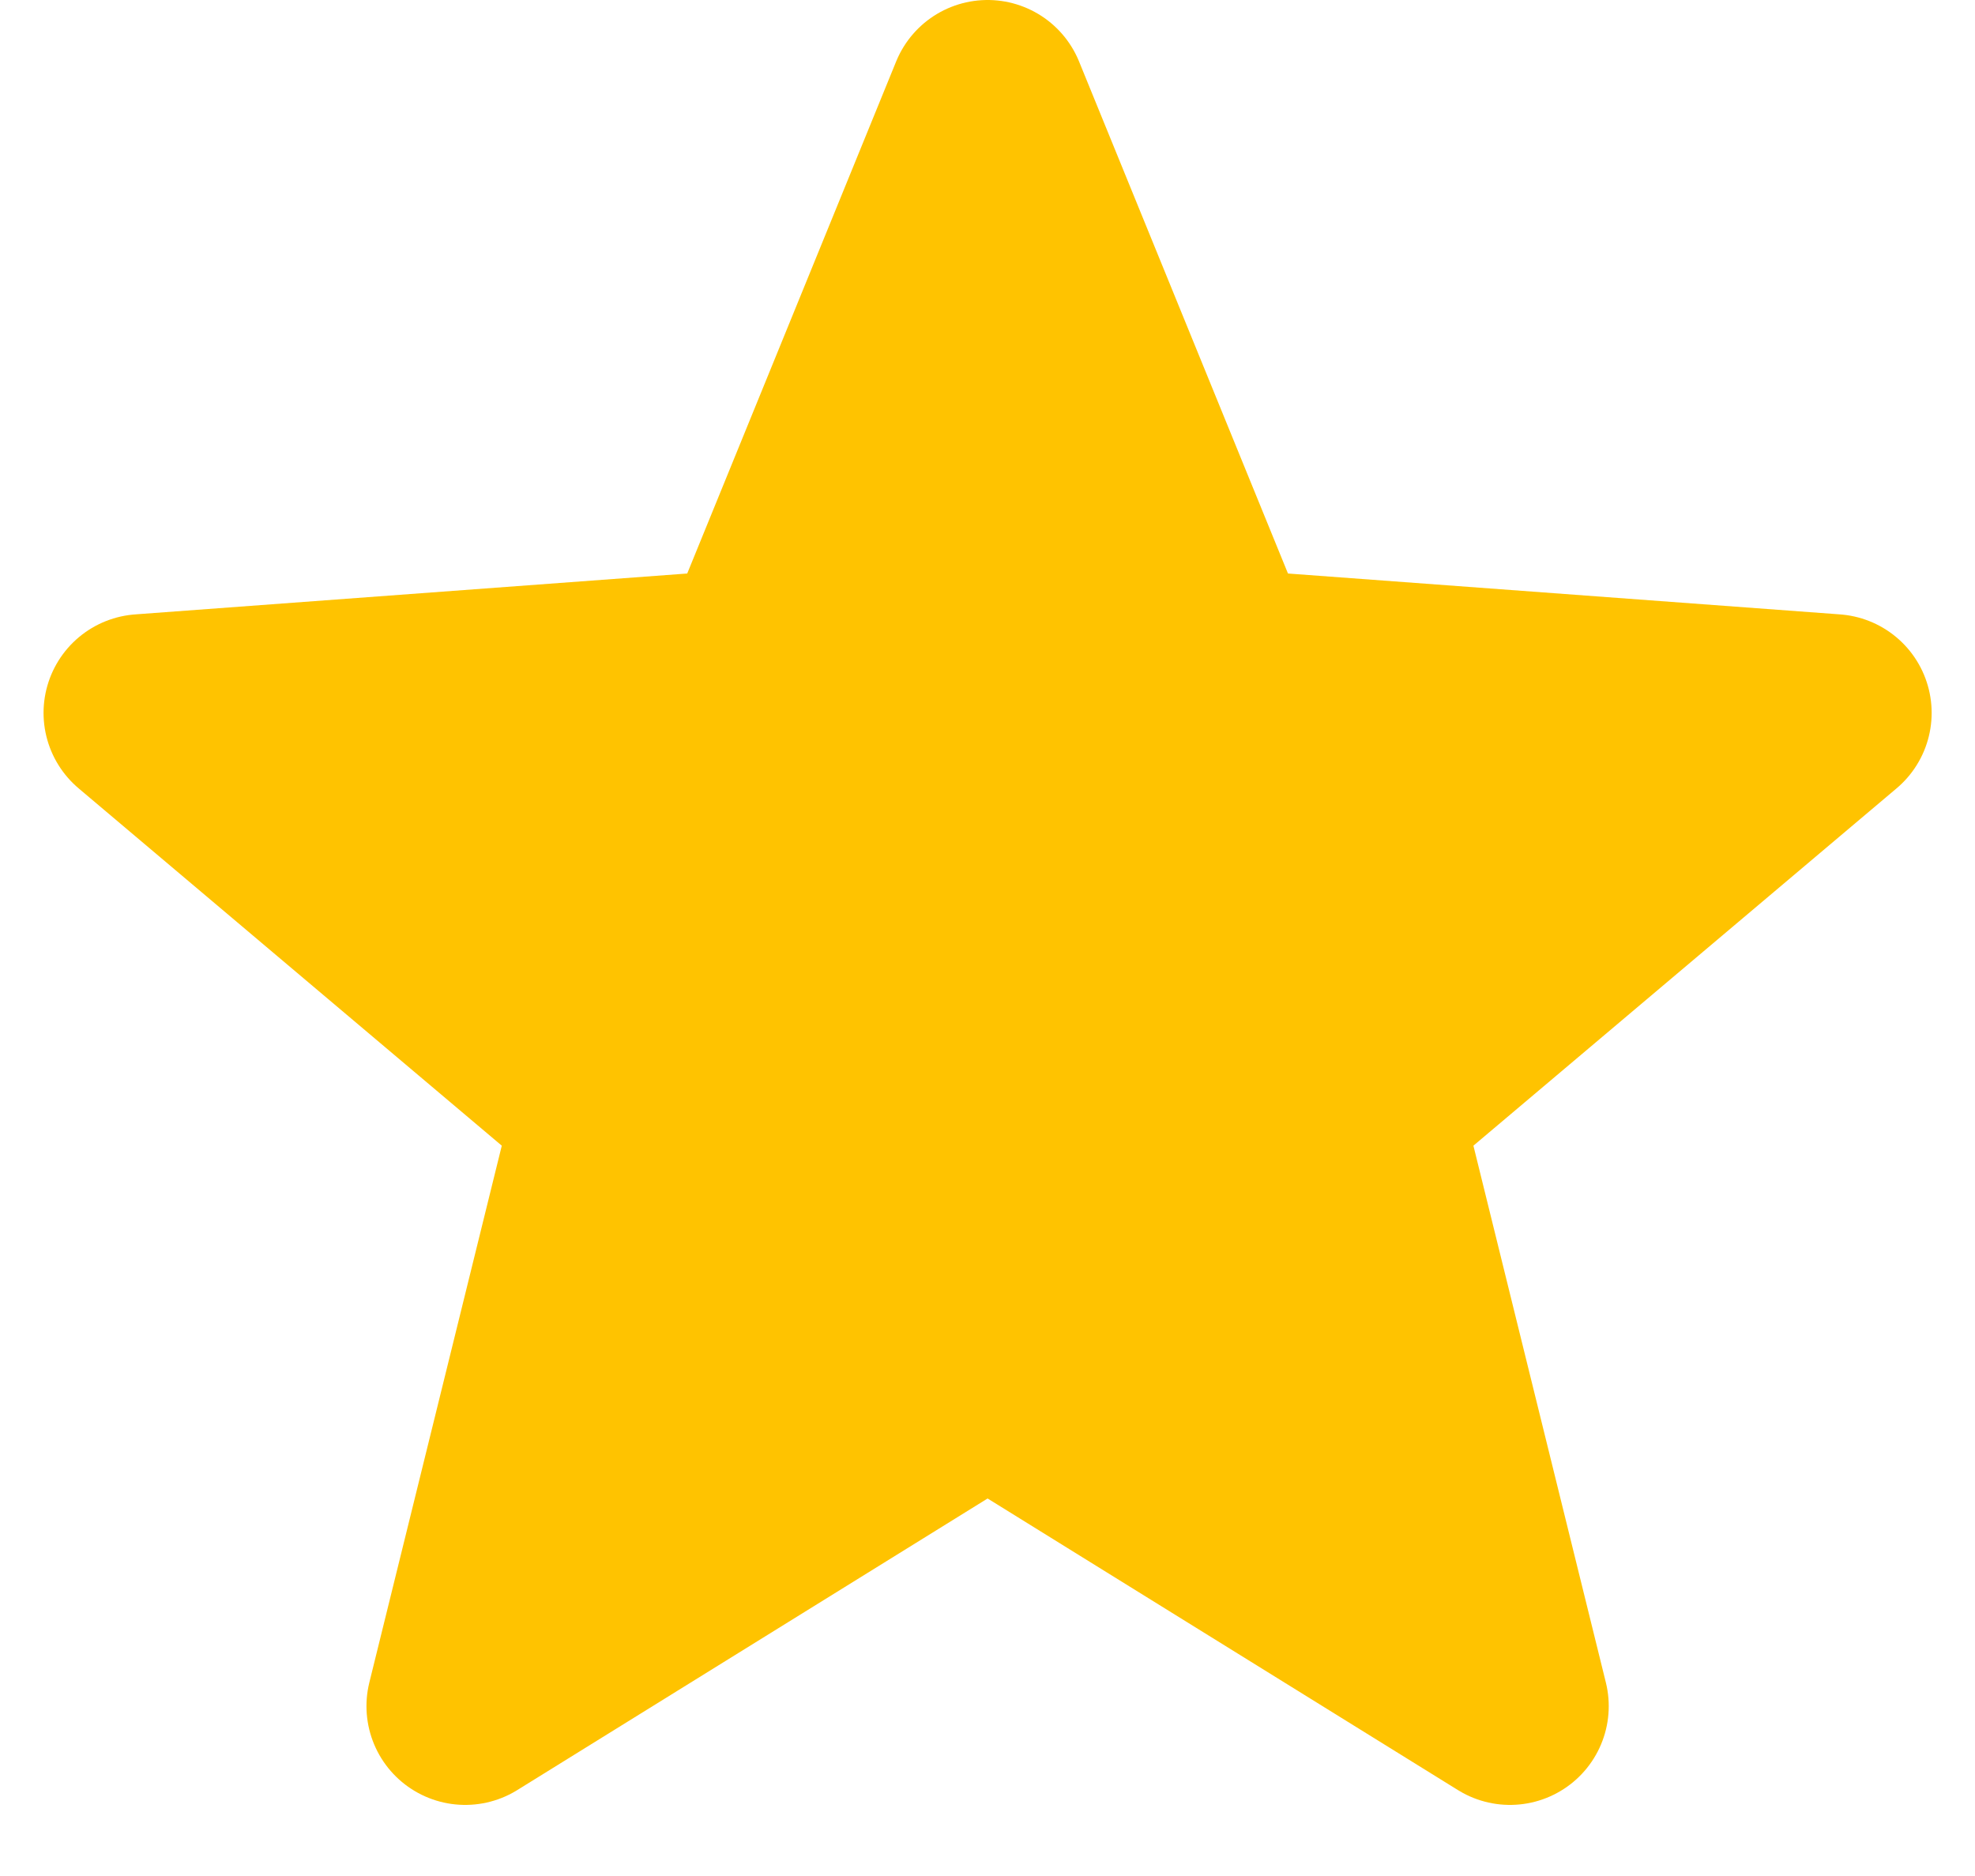 <svg width="20" height="19" viewBox="0 0 20 19" fill="none" xmlns="http://www.w3.org/2000/svg">
<path d="M10.001 1L12.351 6.76L18.561 7.22L13.801 11.24L15.291 17.28L10.001 14L4.711 17.28L6.201 11.24L1.441 7.22L7.651 6.76L10.001 1Z" fill="#FFC300"/>
<path d="M10.001 1L7.651 6.76L1.441 7.22L6.201 11.24L4.711 17.28L10.001 14M10.001 1L12.351 6.76L18.561 7.22L13.801 11.24L15.291 17.28L10.001 14" stroke="#FFC300" stroke-width="2" stroke-linecap="round" stroke-linejoin="round"/>
</svg>
